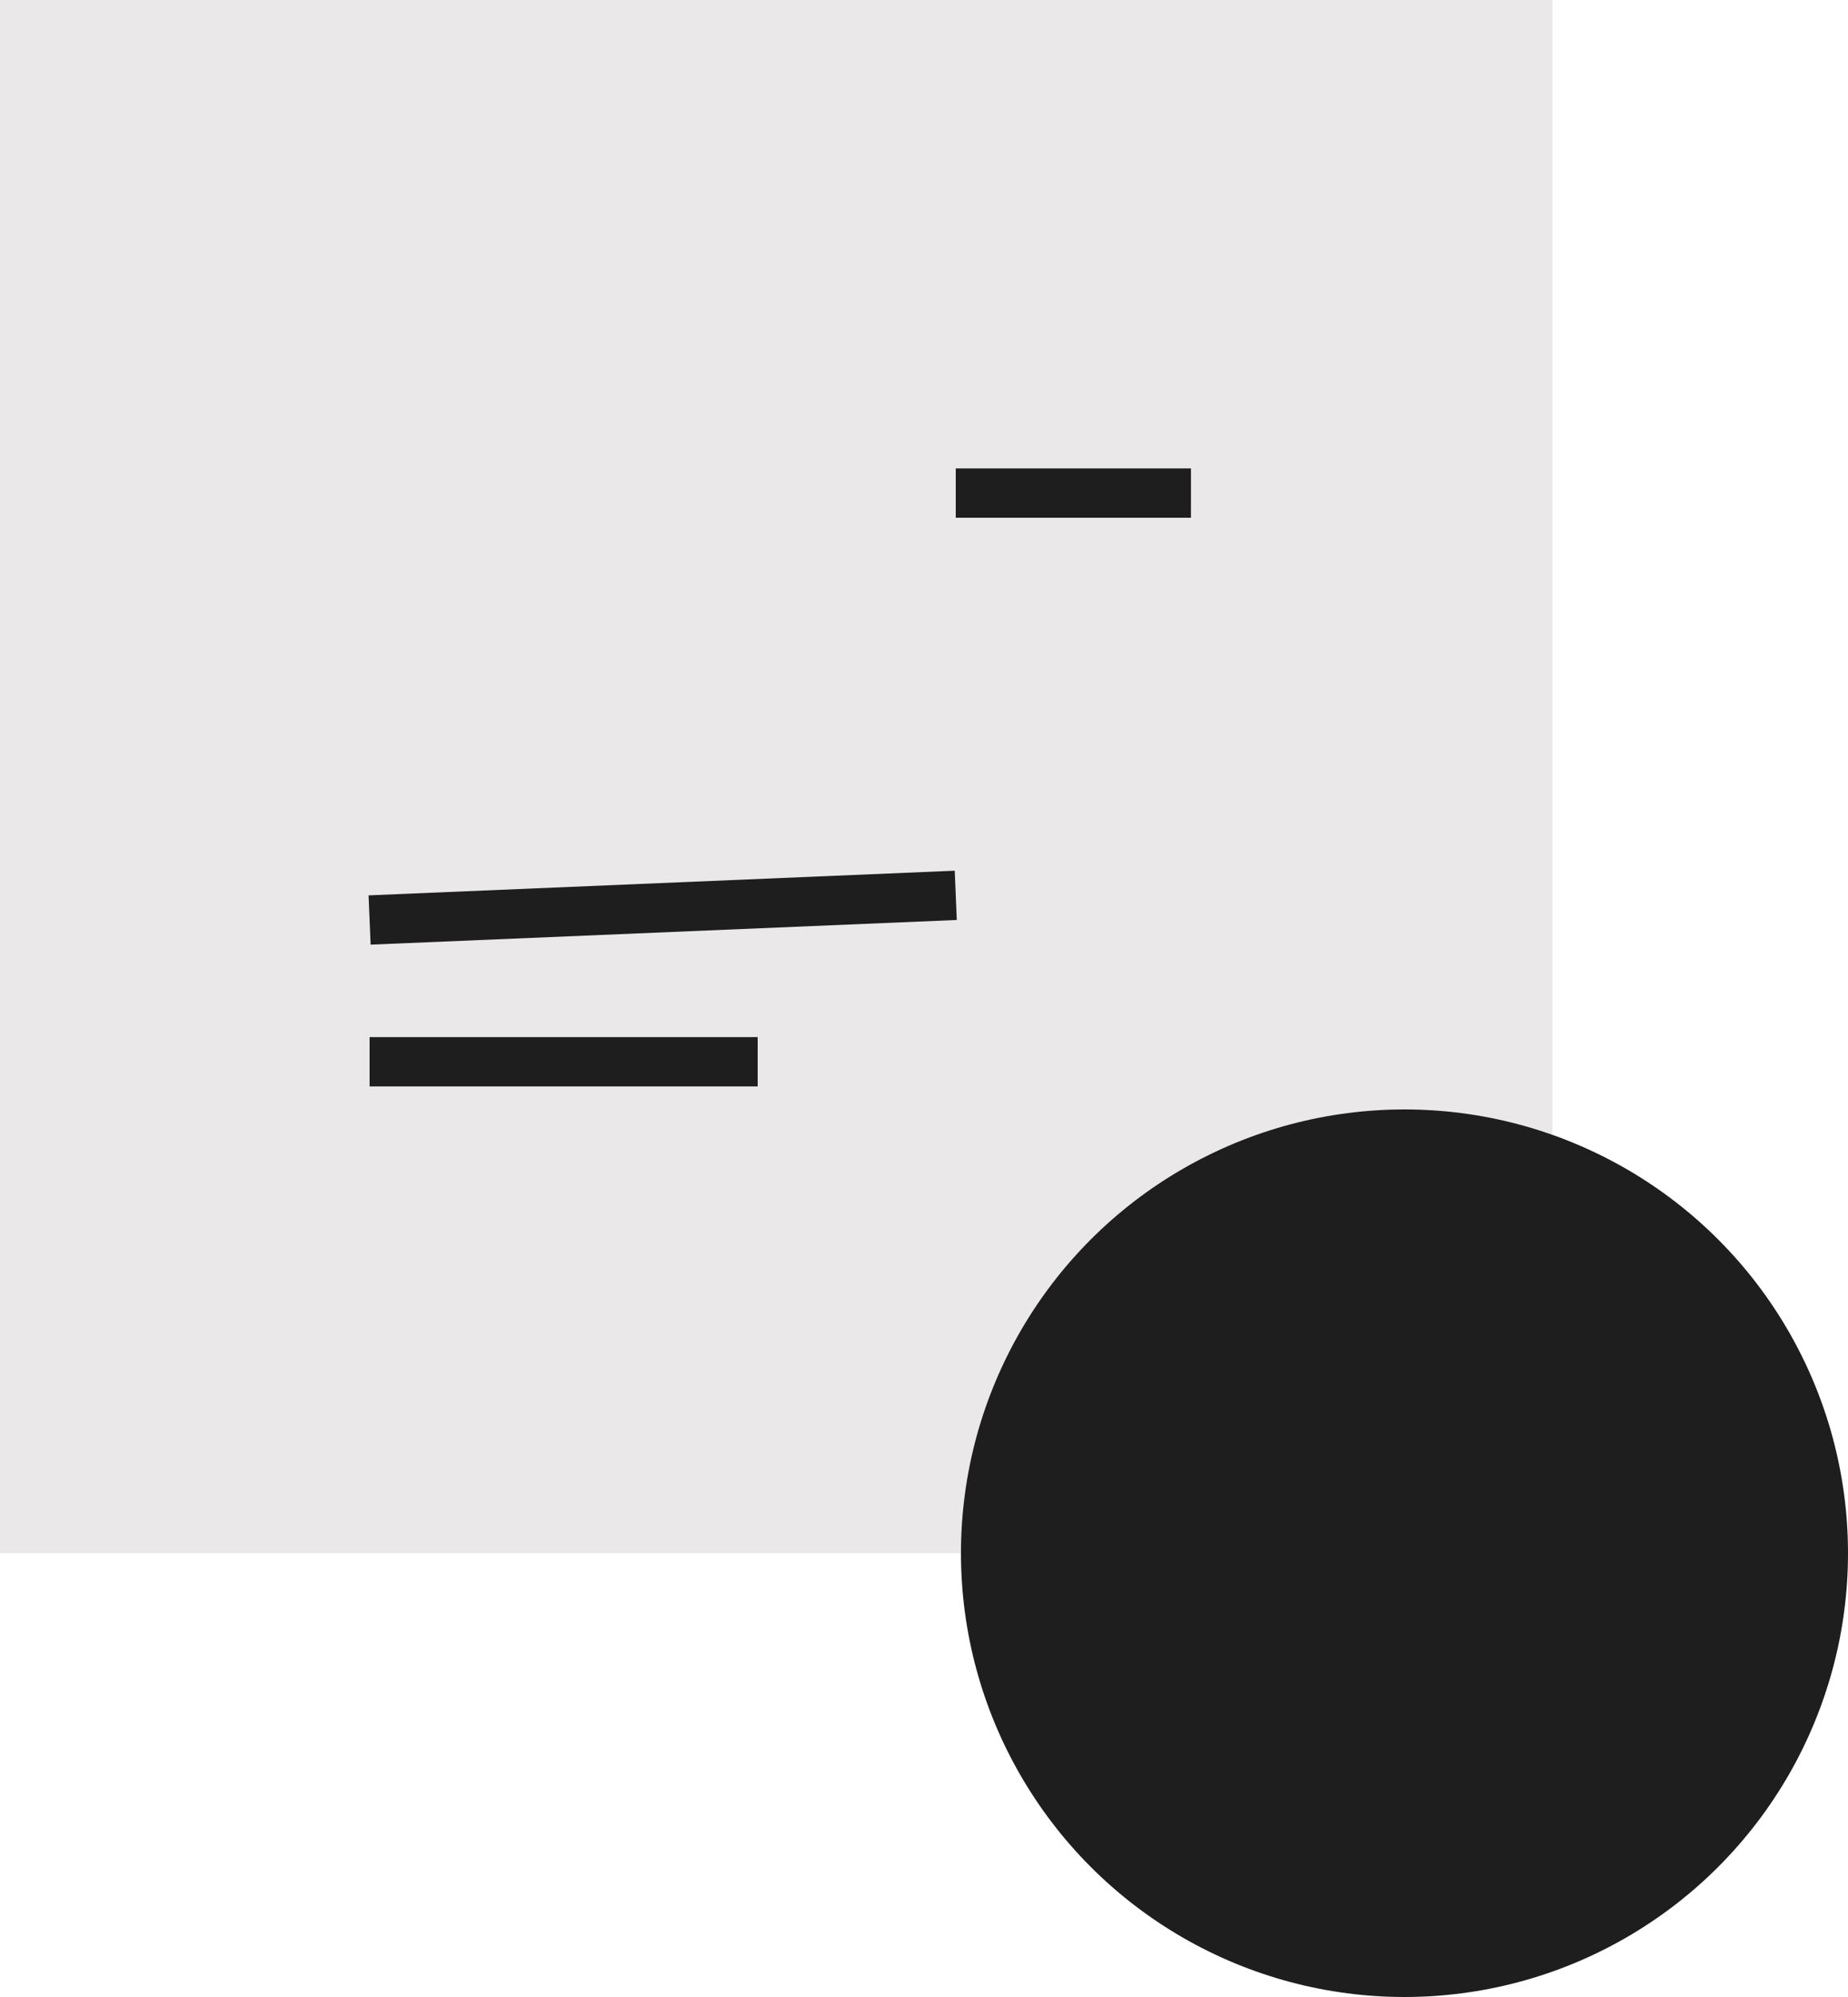 <svg width="75" height="81" viewBox="0 0 75 81" fill="none" xmlns="http://www.w3.org/2000/svg">
<rect width="63" height="63" fill="#eae8e9"/>
<path d="M38.789 20H48.334" stroke="#1E1E1E" stroke-width="2"/>
<path d="M15 37.316L38.789 36.316" stroke="#1E1E1E" stroke-width="2"/>
<path d="M15 43.066L30.75 43.066" stroke="#1E1E1E" stroke-width="2"/>
<circle cx="57" cy="63" r="18" fill="#1E1E1E"/>
</svg>
